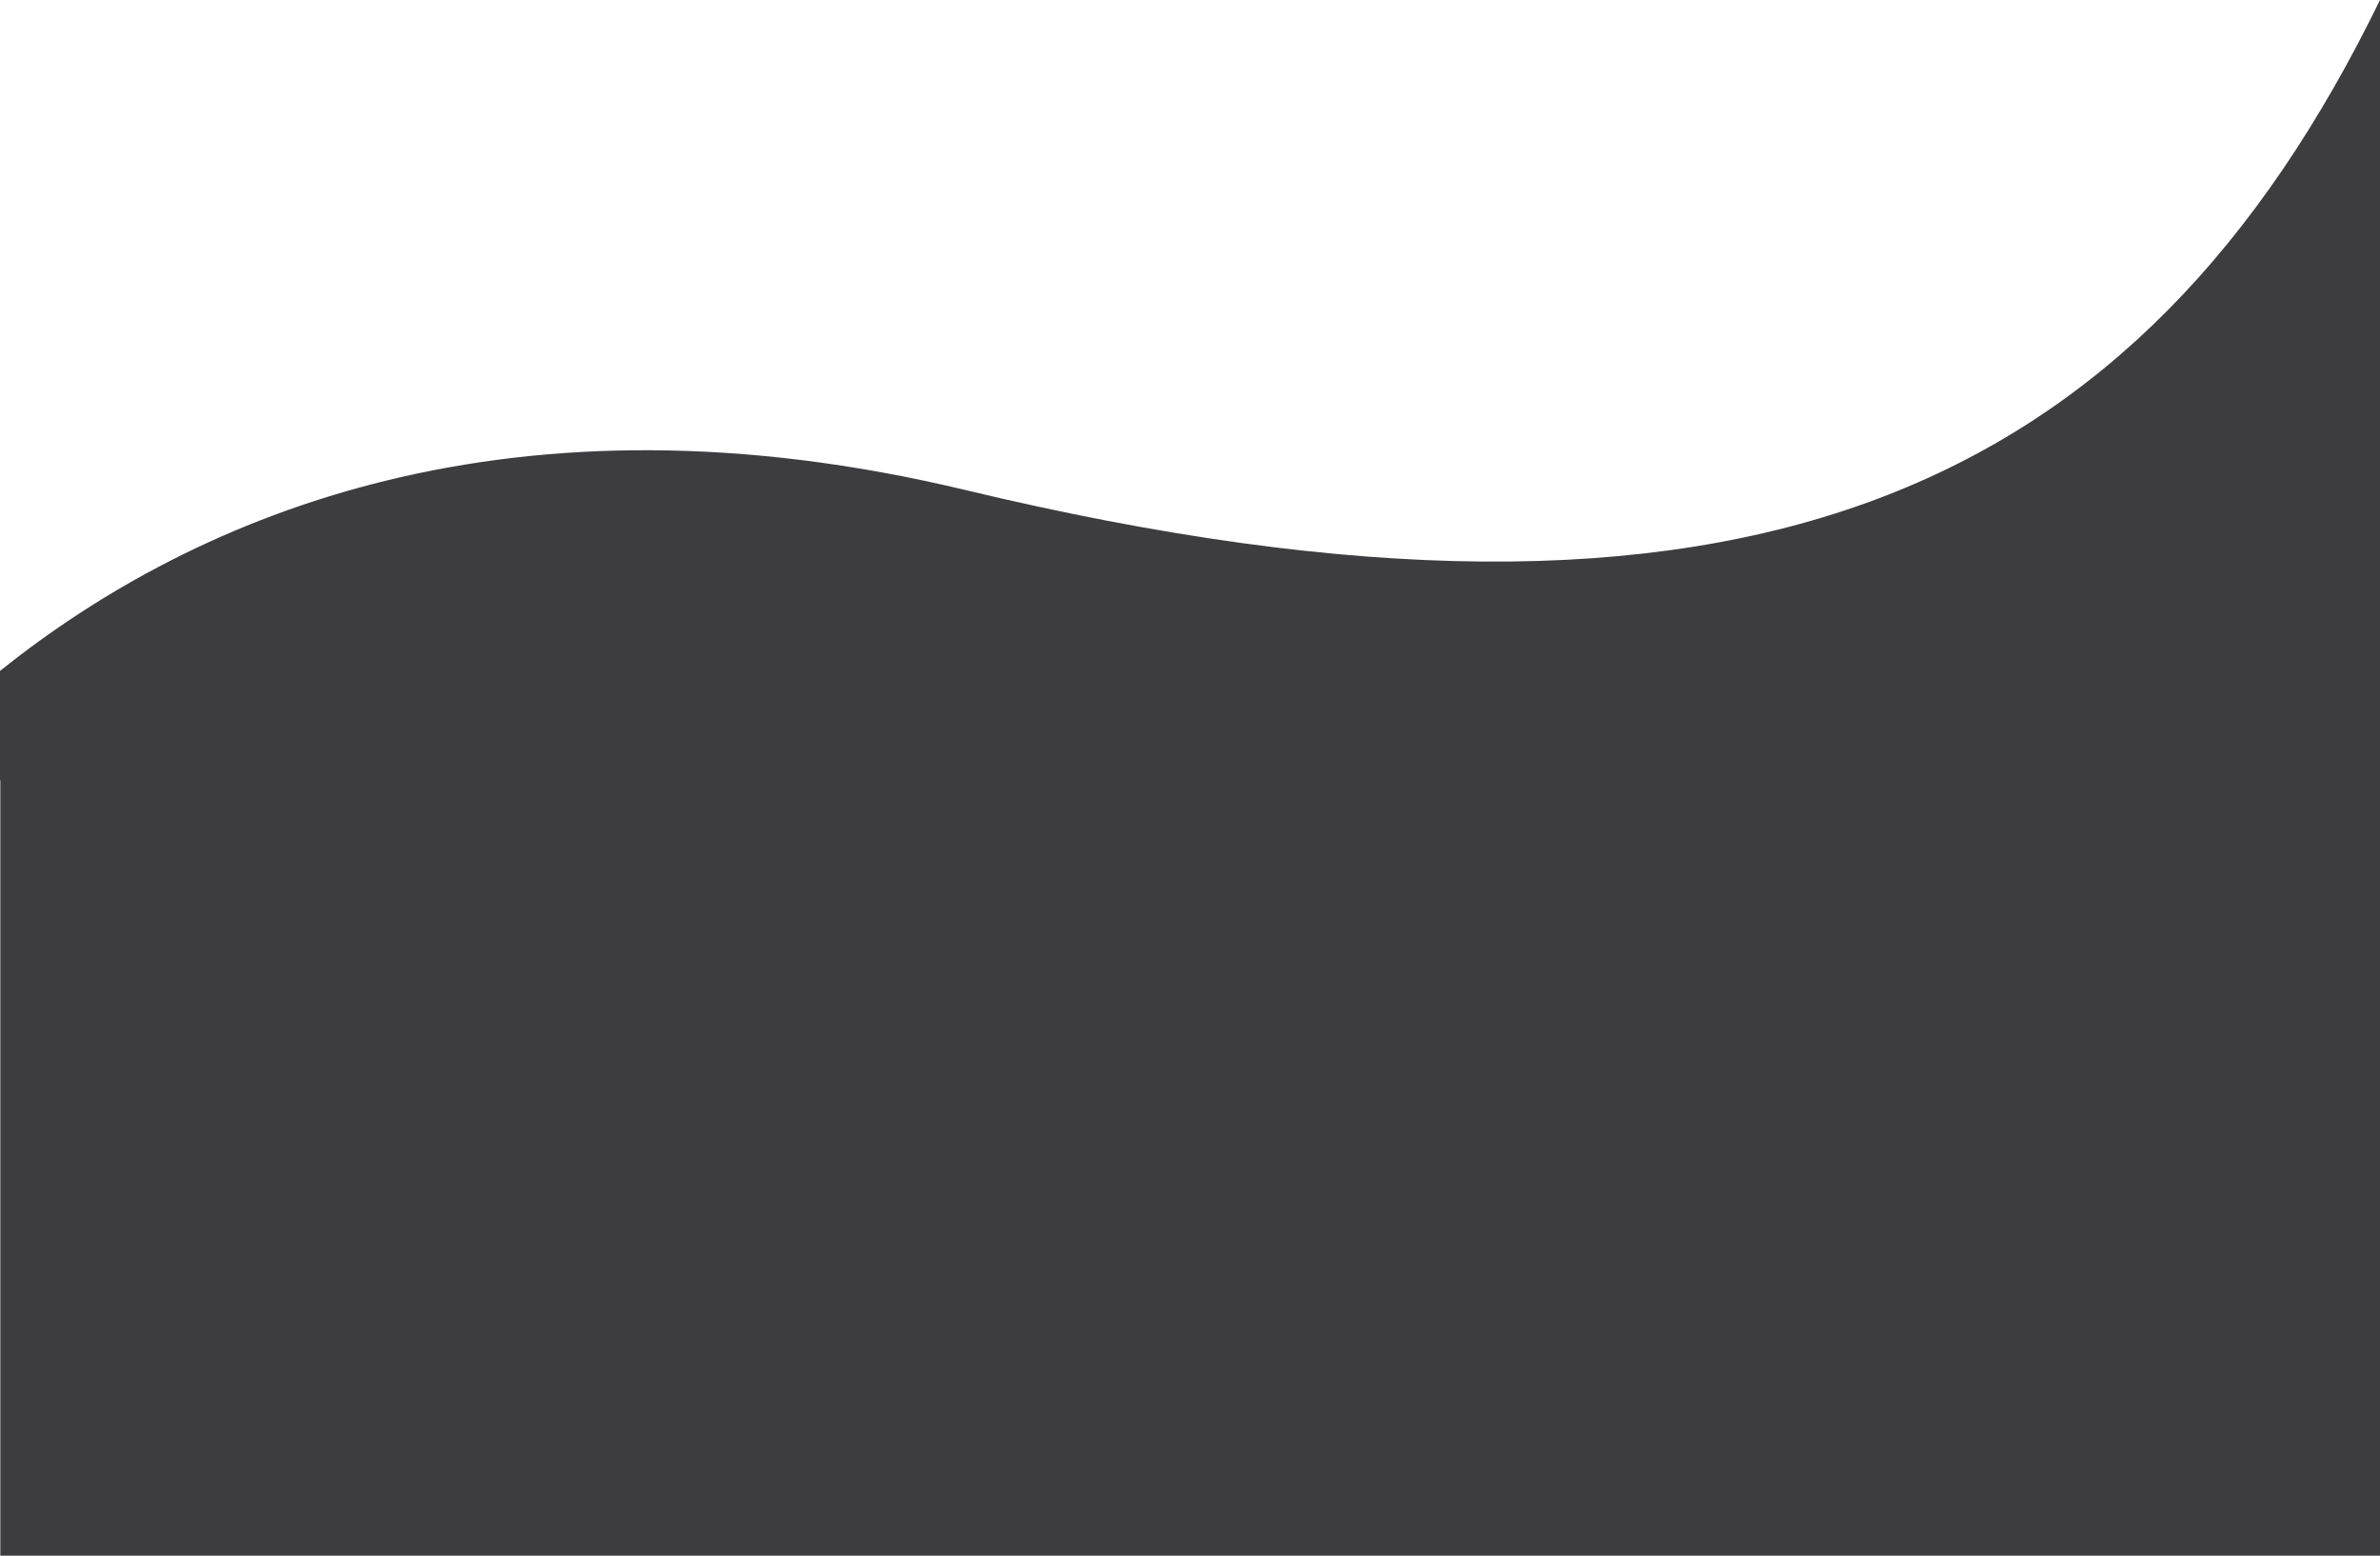 <svg width="1440" height="941" viewBox="0 0 1440 941" fill="none" xmlns="http://www.w3.org/2000/svg">
<path d="M0 405.812C119.904 309.836 310.485 230.816 584.207 296.428C1057.59 409.901 1295.53 296.428 1440 0V941H0.195V471.886L0 472.035L0 405.812Z" fill="#3D3D40"/>
</svg>

